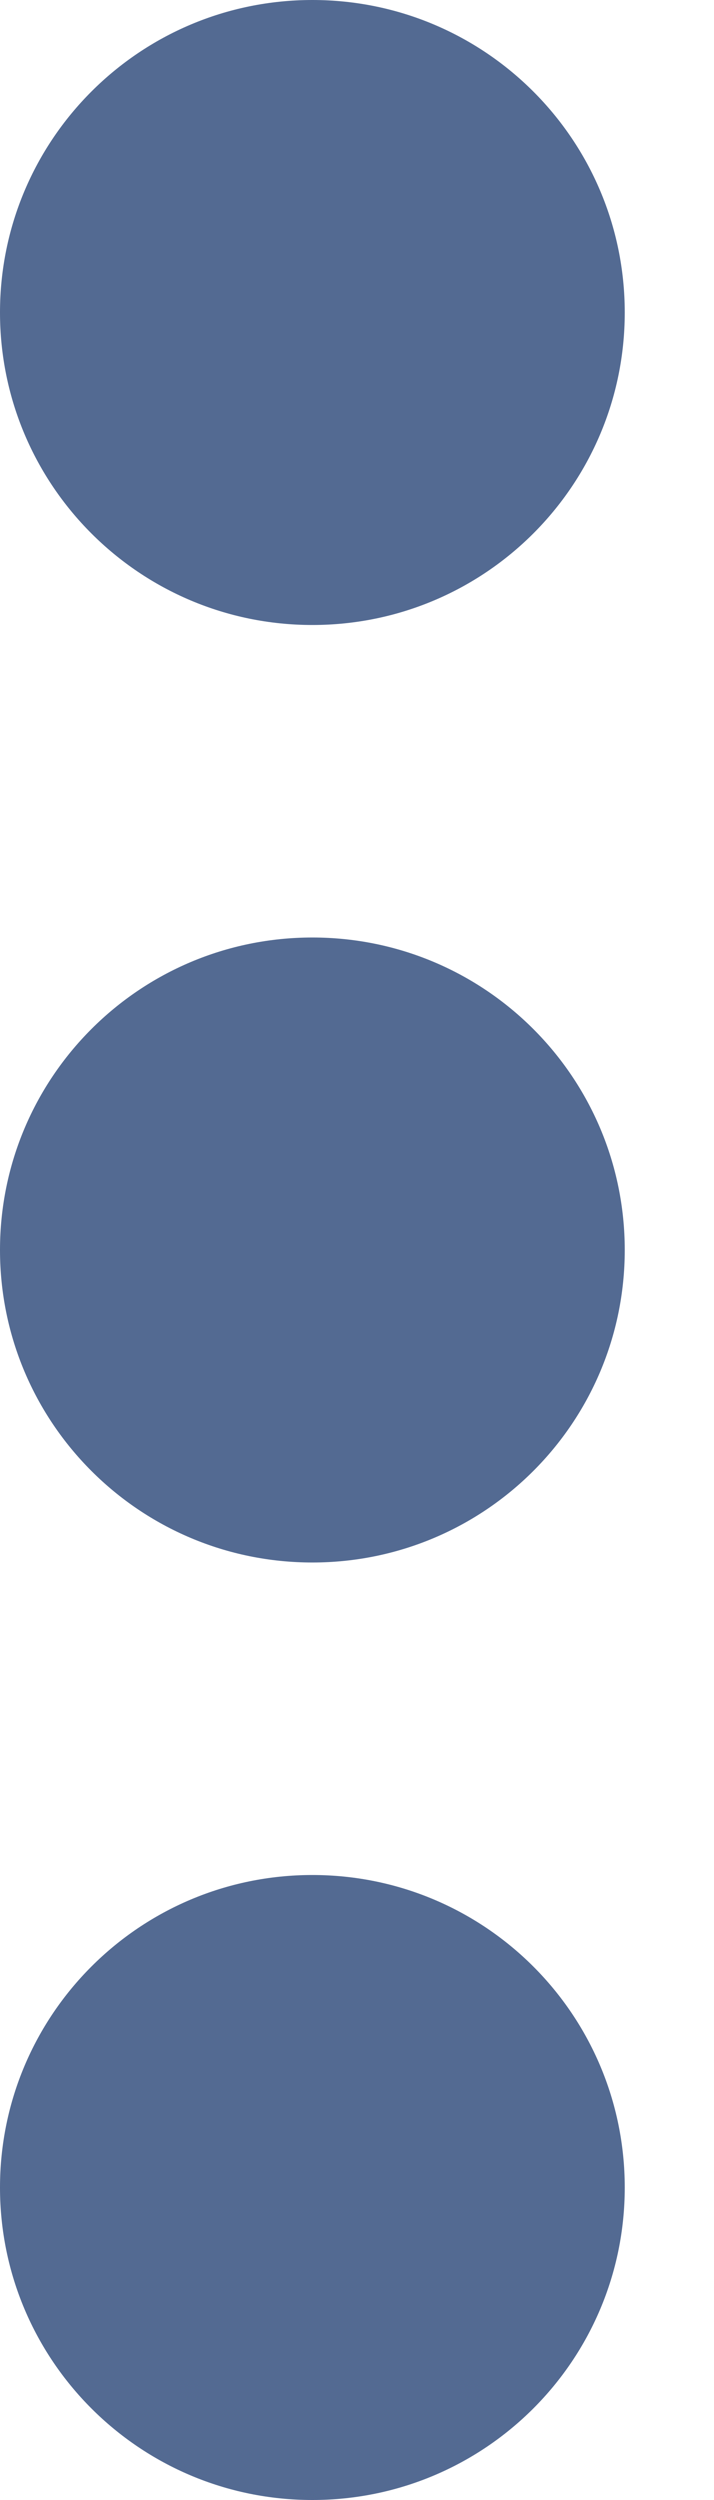 <svg width="4" height="14" viewBox="0 0 4 14" fill="none" xmlns="http://www.w3.org/2000/svg">
<path d="M1.75 3.5C2.717 3.5 3.5 2.717 3.5 1.75C3.5 0.783 2.717 0 1.75 0C0.783 0 0 0.783 0 1.75C0 2.717 0.783 3.5 1.75 3.5ZM1.75 5.25C0.783 5.25 0 6.033 0 7C0 7.967 0.783 8.75 1.75 8.75C2.717 8.75 3.5 7.967 3.5 7C3.5 6.033 2.717 5.25 1.75 5.25ZM1.75 10.5C0.783 10.5 0 11.283 0 12.25C0 13.217 0.783 14 1.75 14C2.717 14 3.5 13.217 3.5 12.25C3.5 11.283 2.717 10.5 1.75 10.5Z" fill="#536A92"/>
</svg>
